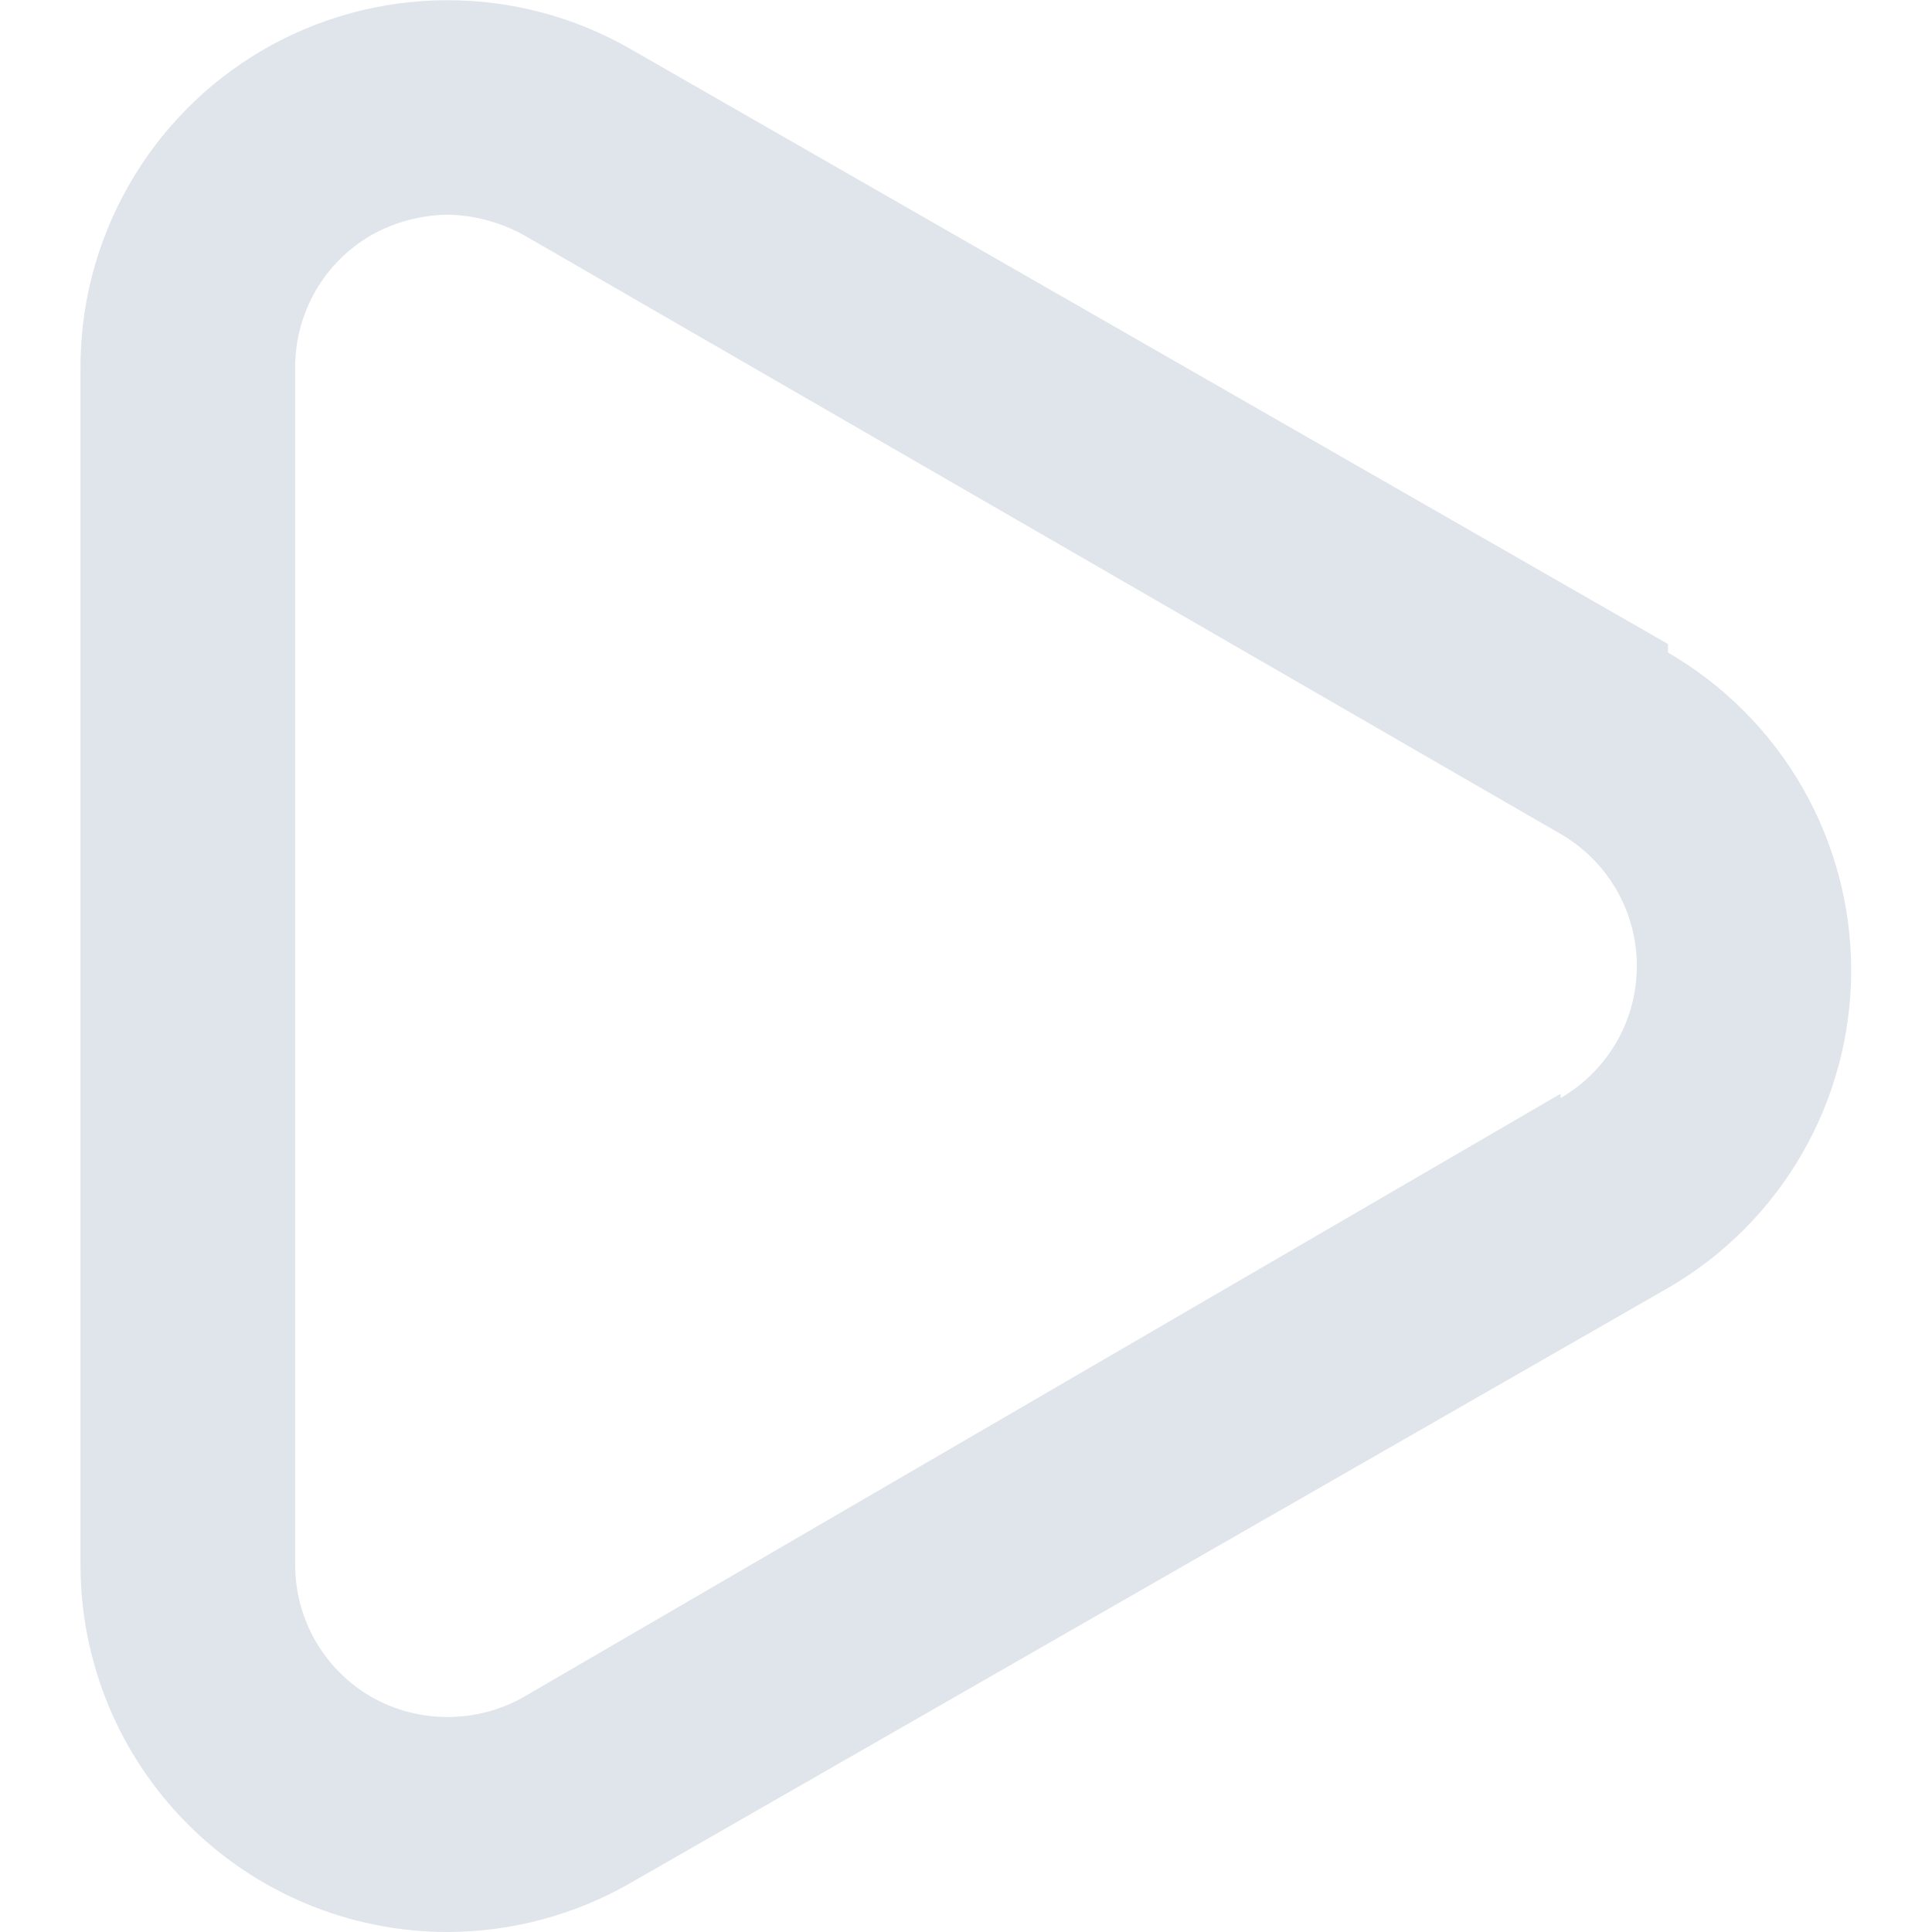<svg width="18" height="18" viewBox="0 0 18 18" fill="none" xmlns="http://www.w3.org/2000/svg">
<path d="M15.54 6L5.88 0.46C5.357 0.158 4.764 3.3477e-05 4.16 0.002C3.557 0.003 2.964 0.165 2.443 0.469C1.922 0.774 1.491 1.211 1.194 1.737C0.896 2.262 0.743 2.856 0.75 3.46V14.58C0.75 15.487 1.11 16.357 1.752 16.998C2.393 17.64 3.263 18 4.17 18C4.77 17.999 5.36 17.84 5.88 17.54L15.54 12C16.059 11.7 16.49 11.268 16.79 10.748C17.089 10.229 17.247 9.64 17.247 9.04C17.247 8.44 17.089 7.851 16.79 7.332C16.49 6.812 16.059 6.38 15.54 6.08V6ZM14.54 10.19L4.88 15.81C4.663 15.933 4.419 15.997 4.17 15.997C3.921 15.997 3.676 15.933 3.46 15.81C3.244 15.685 3.065 15.506 2.94 15.29C2.816 15.074 2.75 14.829 2.75 14.58V3.42C2.75 3.171 2.816 2.926 2.94 2.71C3.065 2.494 3.244 2.315 3.46 2.19C3.677 2.069 3.921 2.004 4.17 2C4.418 2.005 4.662 2.07 4.88 2.19L14.54 7.77C14.756 7.895 14.935 8.074 15.06 8.29C15.185 8.506 15.25 8.751 15.25 9C15.25 9.249 15.185 9.494 15.06 9.71C14.935 9.926 14.756 10.105 14.54 10.23V10.19Z" fill="#E0E4EB"/>
</svg>
